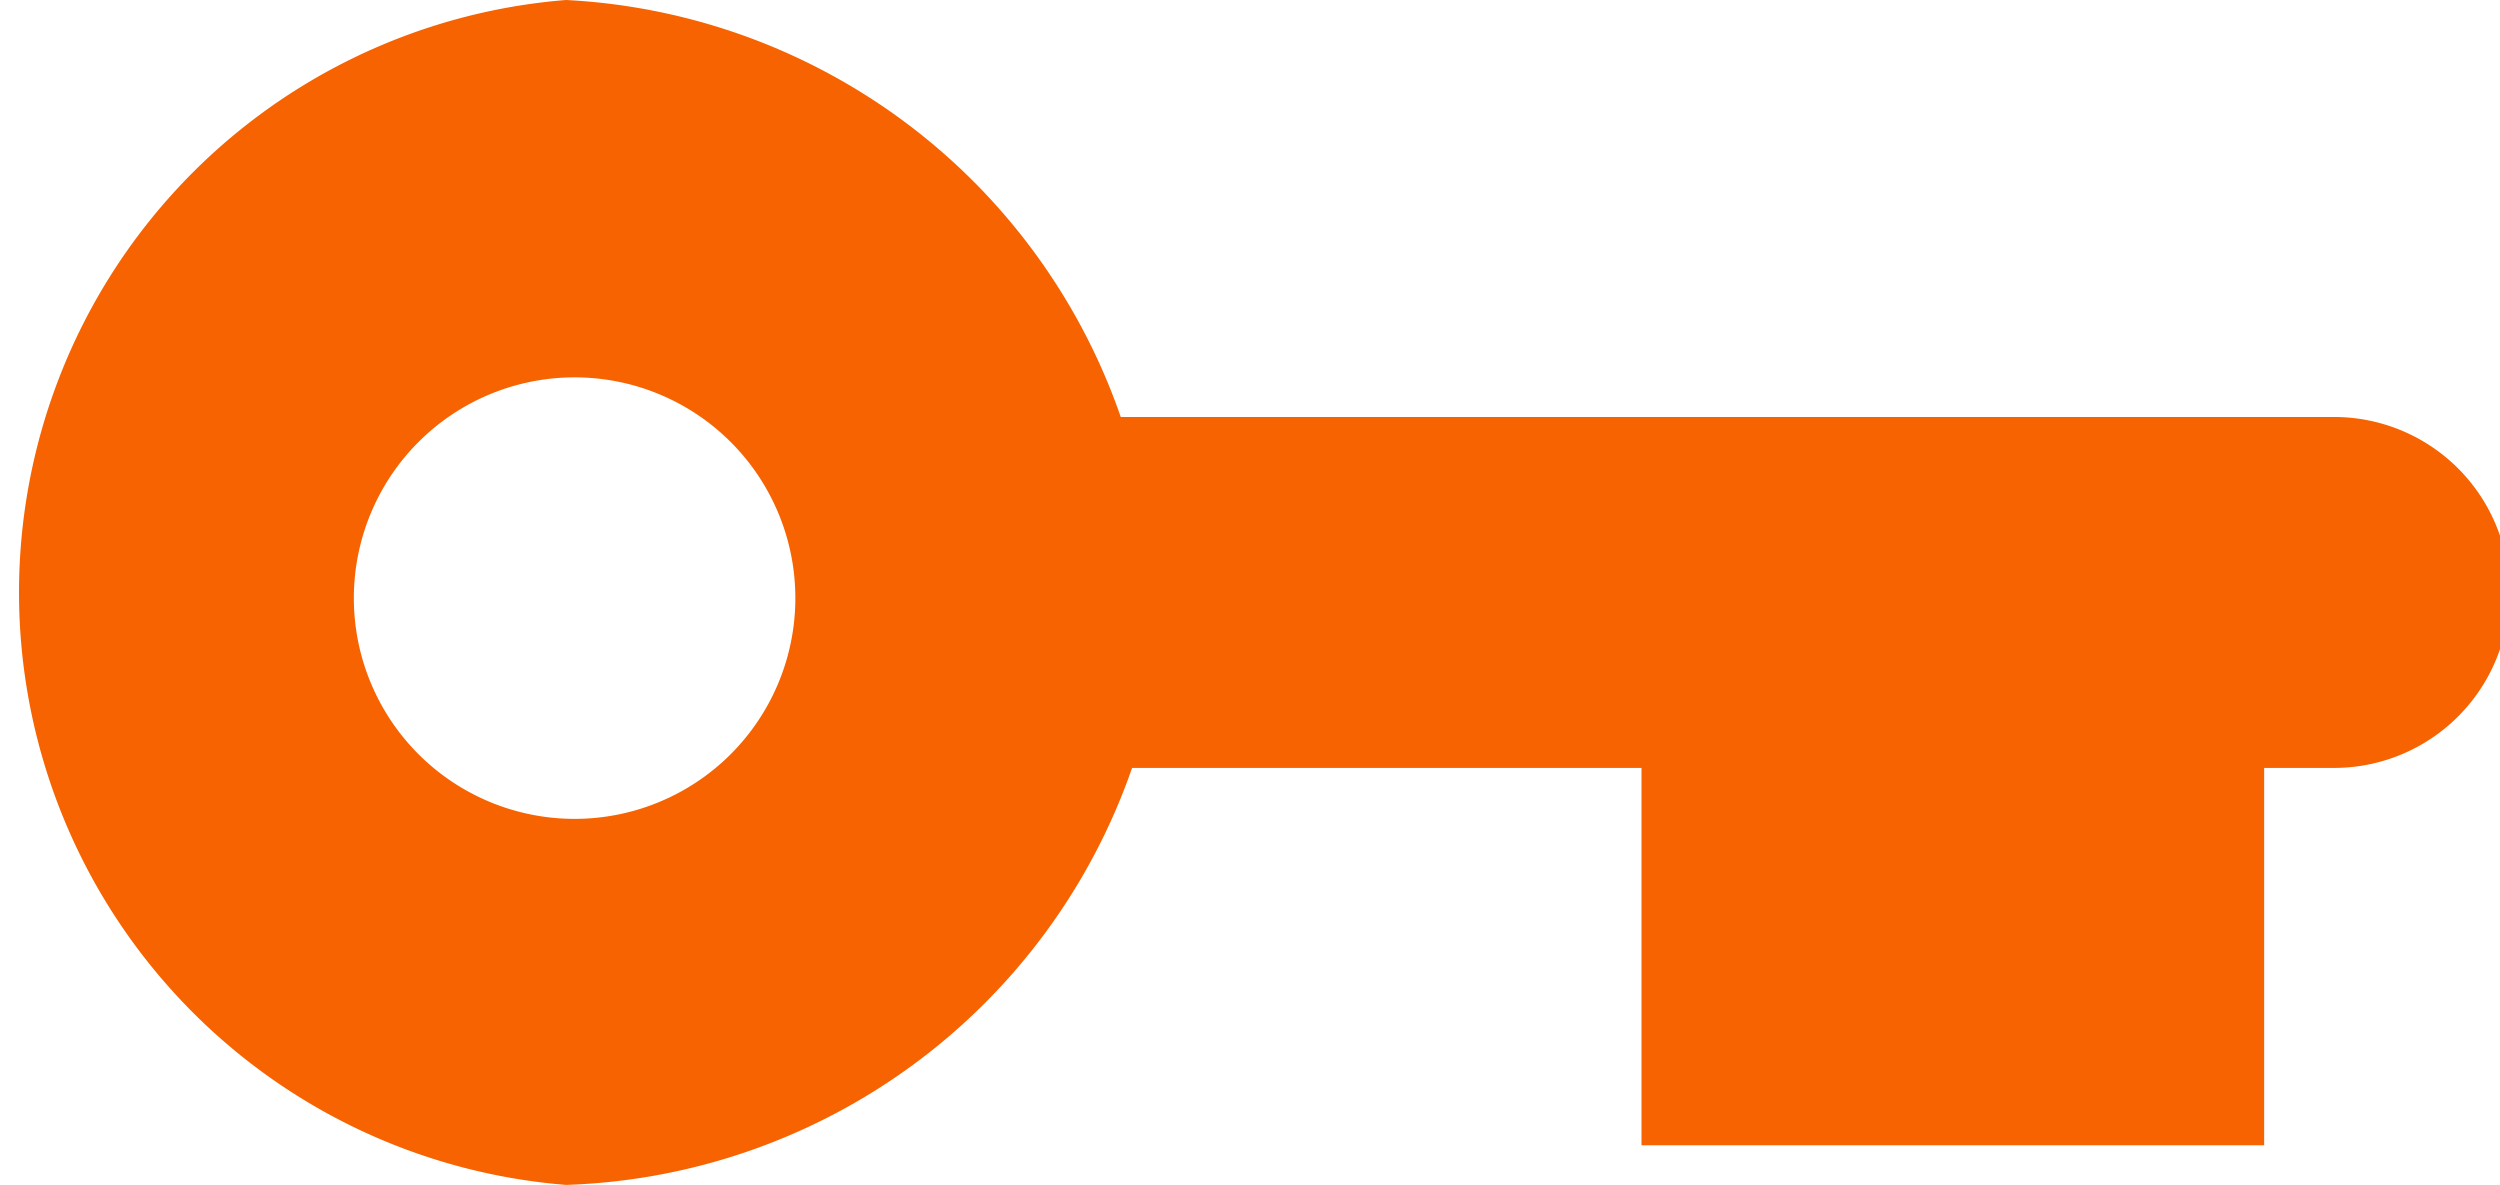 <svg xmlns="http://www.w3.org/2000/svg" viewBox="0 0 13.25 6.28"><defs><style>.cls-1{fill:#f66300;}</style></defs><title>Asset 2</title><g id="Layer_2" data-name="Layer 2"><g id="Layer_1-2" data-name="Layer 1"><path class="cls-1" d="M5.94,2.21A3.29,3.29,0,0,0,3,0H3A3.15,3.15,0,0,0,3,6.28a3.29,3.29,0,0,0,3-2.21H8.7v2H12v-2h.37a.93.93,0,1,0,0-1.86ZM3.87,4a1.17,1.17,0,1,1,0-1.66A1.17,1.17,0,0,1,3.87,4Z"/></g></g></svg>